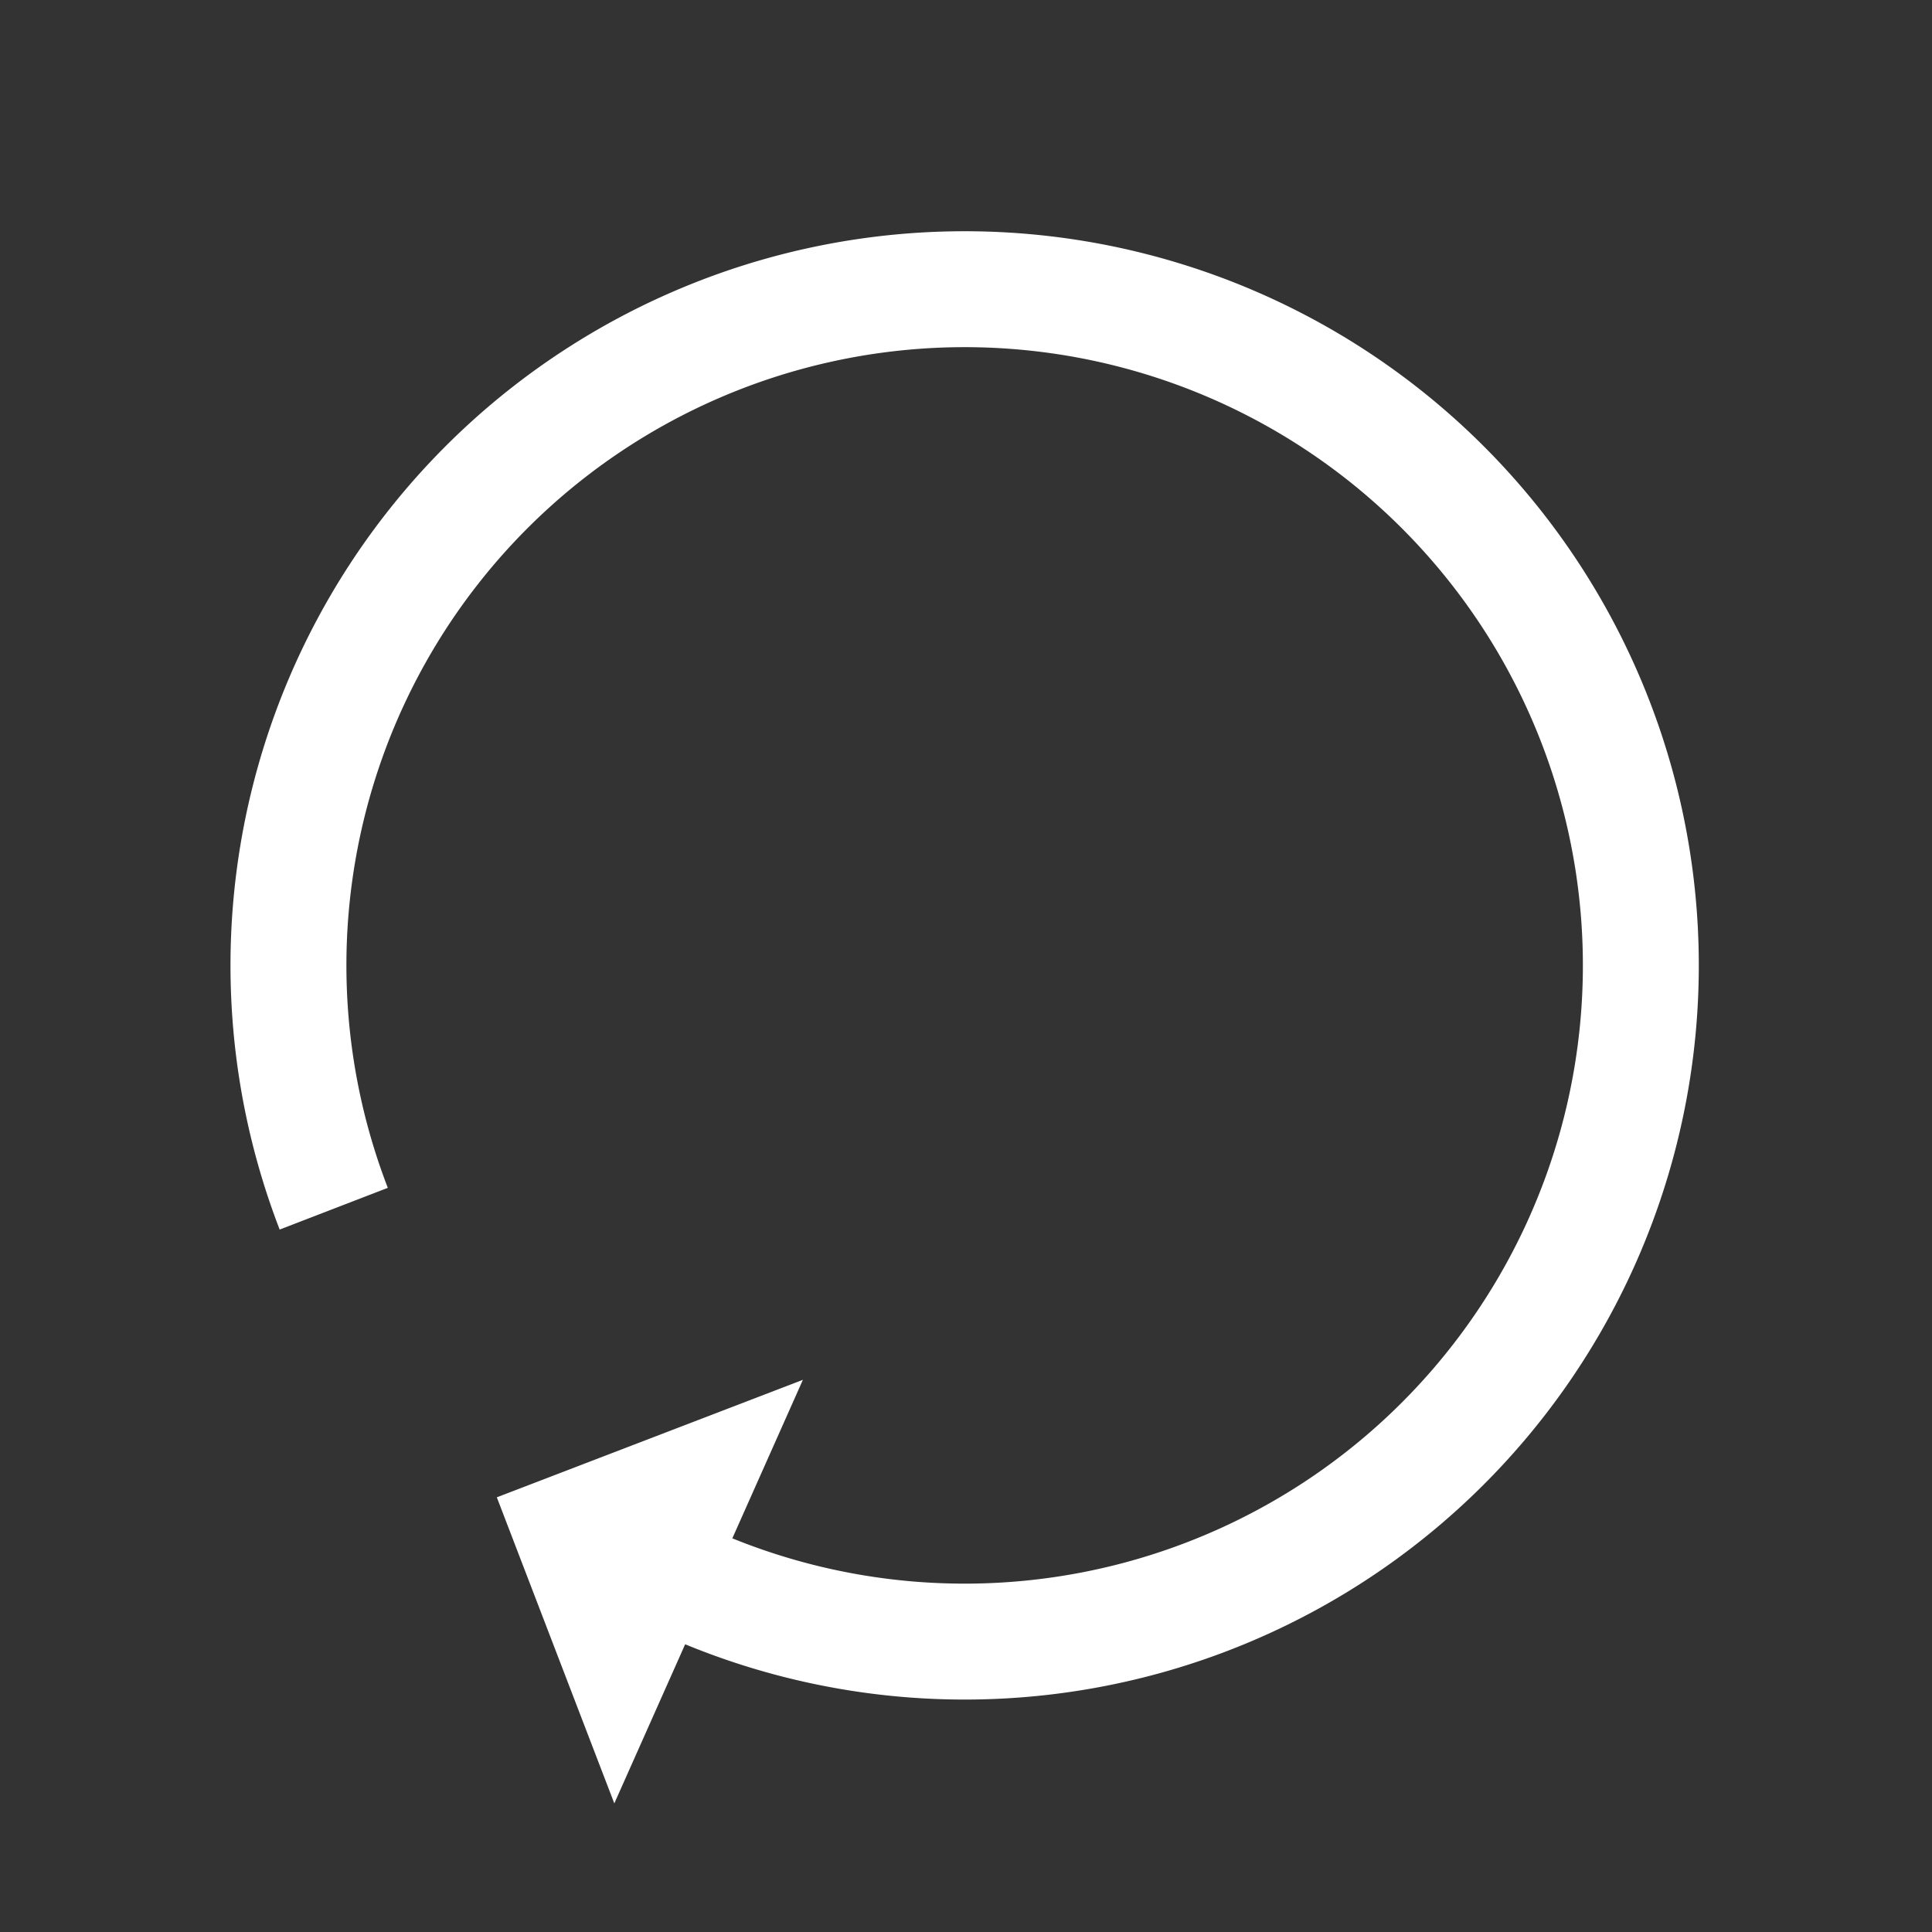 <svg width="32px" height="32px" xmlns="http://www.w3.org/2000/svg" viewBox="0 0 100 100" preserveAspectRatio="xMidYMid"
     class="lds-reload" style="background: none;">
  <rect x="0" y="0" width="100" height="100" fill="#333333" stroke="none"/>
  <g transform="rotate(204 50 50)">
    <path d="M50 15A35 35 0 1 0 74.787 25.213" fill="none" ng-attr-stroke="{{config.color}}"
          ng-attr-stroke-width="{{config.width}}" stroke="#ffffff" stroke-width="6"></path>
    <path ng-attr-d="{{config.darrow}}" ng-attr-fill="{{config.color}}" d="M49 3L49 27L61 15L49 3"
          fill="#ffffff"></path>
    <animateTransform attributeName="transform" type="rotate" calcMode="linear" values="0 50 50;360 50 50"
                      keyTimes="0;1" dur="1s" begin="0s" repeatCount="indefinite"></animateTransform>
  </g>
</svg>
